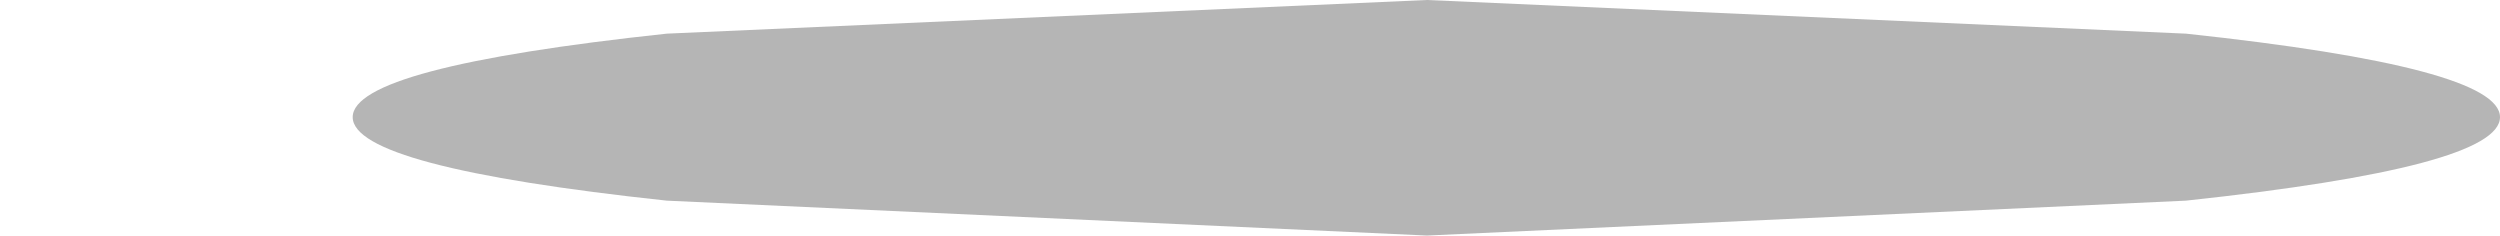<?xml version="1.0" encoding="UTF-8" standalone="no"?>
<svg xmlns:xlink="http://www.w3.org/1999/xlink" height="9.45px" width="100.3px" xmlns="http://www.w3.org/2000/svg">
  <g transform="matrix(1.0, 0.0, 0.0, 1.0, 49.75, 11.8)">
    <path d="M-35.6 -7.1 Q-35.6 -5.1 -23.0 -3.75 L7.5 -2.35 37.95 -3.75 Q50.55 -5.1 50.55 -7.1 50.55 -9.1 37.95 -10.45 L7.5 -11.8 -23.0 -10.45 Q-35.6 -9.1 -35.6 -7.1" fill="#000000" fill-opacity="0.29" fill-rule="evenodd" stroke="none">
      <animate attributeName="fill" dur="2s" repeatCount="indefinite" values="#000000;#000001"/>
      <animate attributeName="fill-opacity" dur="2s" repeatCount="indefinite" values="0.29;0.29"/>
      <animate attributeName="d" dur="2s" repeatCount="indefinite" values="M-35.6 -7.1 Q-35.6 -5.1 -23.0 -3.75 L7.5 -2.35 37.95 -3.75 Q50.55 -5.1 50.55 -7.1 50.55 -9.1 37.95 -10.45 L7.5 -11.8 -23.0 -10.45 Q-35.6 -9.1 -35.6 -7.1;M-49.75 -7.1 Q-49.75 -5.1 -37.8 -3.75 L-8.75 -2.35 20.2 -3.75 Q32.25 -5.1 32.25 -7.1 32.25 -9.1 20.2 -10.45 L-8.75 -11.8 -37.8 -10.45 Q-49.75 -9.1 -49.75 -7.1"/>
    </path>
    <path d="M-35.6 -7.1 Q-35.6 -9.1 -23.0 -10.45 L7.5 -11.8 37.95 -10.45 Q50.55 -9.1 50.55 -7.1 50.55 -5.1 37.95 -3.75 L7.5 -2.35 -23.0 -3.75 Q-35.6 -5.1 -35.6 -7.1" fill="none" stroke="#000000" stroke-linecap="round" stroke-linejoin="round" stroke-opacity="0.0" stroke-width="1.0">
      <animate attributeName="stroke" dur="2s" repeatCount="indefinite" values="#000000;#000001"/>
      <animate attributeName="stroke-width" dur="2s" repeatCount="indefinite" values="0.0;0.0"/>
      <animate attributeName="fill-opacity" dur="2s" repeatCount="indefinite" values="0.0;0.0"/>
      <animate attributeName="d" dur="2s" repeatCount="indefinite" values="M-35.6 -7.1 Q-35.6 -9.1 -23.0 -10.45 L7.5 -11.8 37.95 -10.45 Q50.55 -9.1 50.55 -7.1 50.55 -5.1 37.95 -3.75 L7.5 -2.35 -23.0 -3.75 Q-35.6 -5.1 -35.6 -7.1;M-49.75 -7.1 Q-49.75 -9.1 -37.8 -10.45 L-8.75 -11.8 20.2 -10.45 Q32.25 -9.1 32.25 -7.1 32.25 -5.1 20.2 -3.75 L-8.75 -2.35 -37.8 -3.75 Q-49.75 -5.1 -49.75 -7.1"/>
    </path>
  </g>
</svg>
